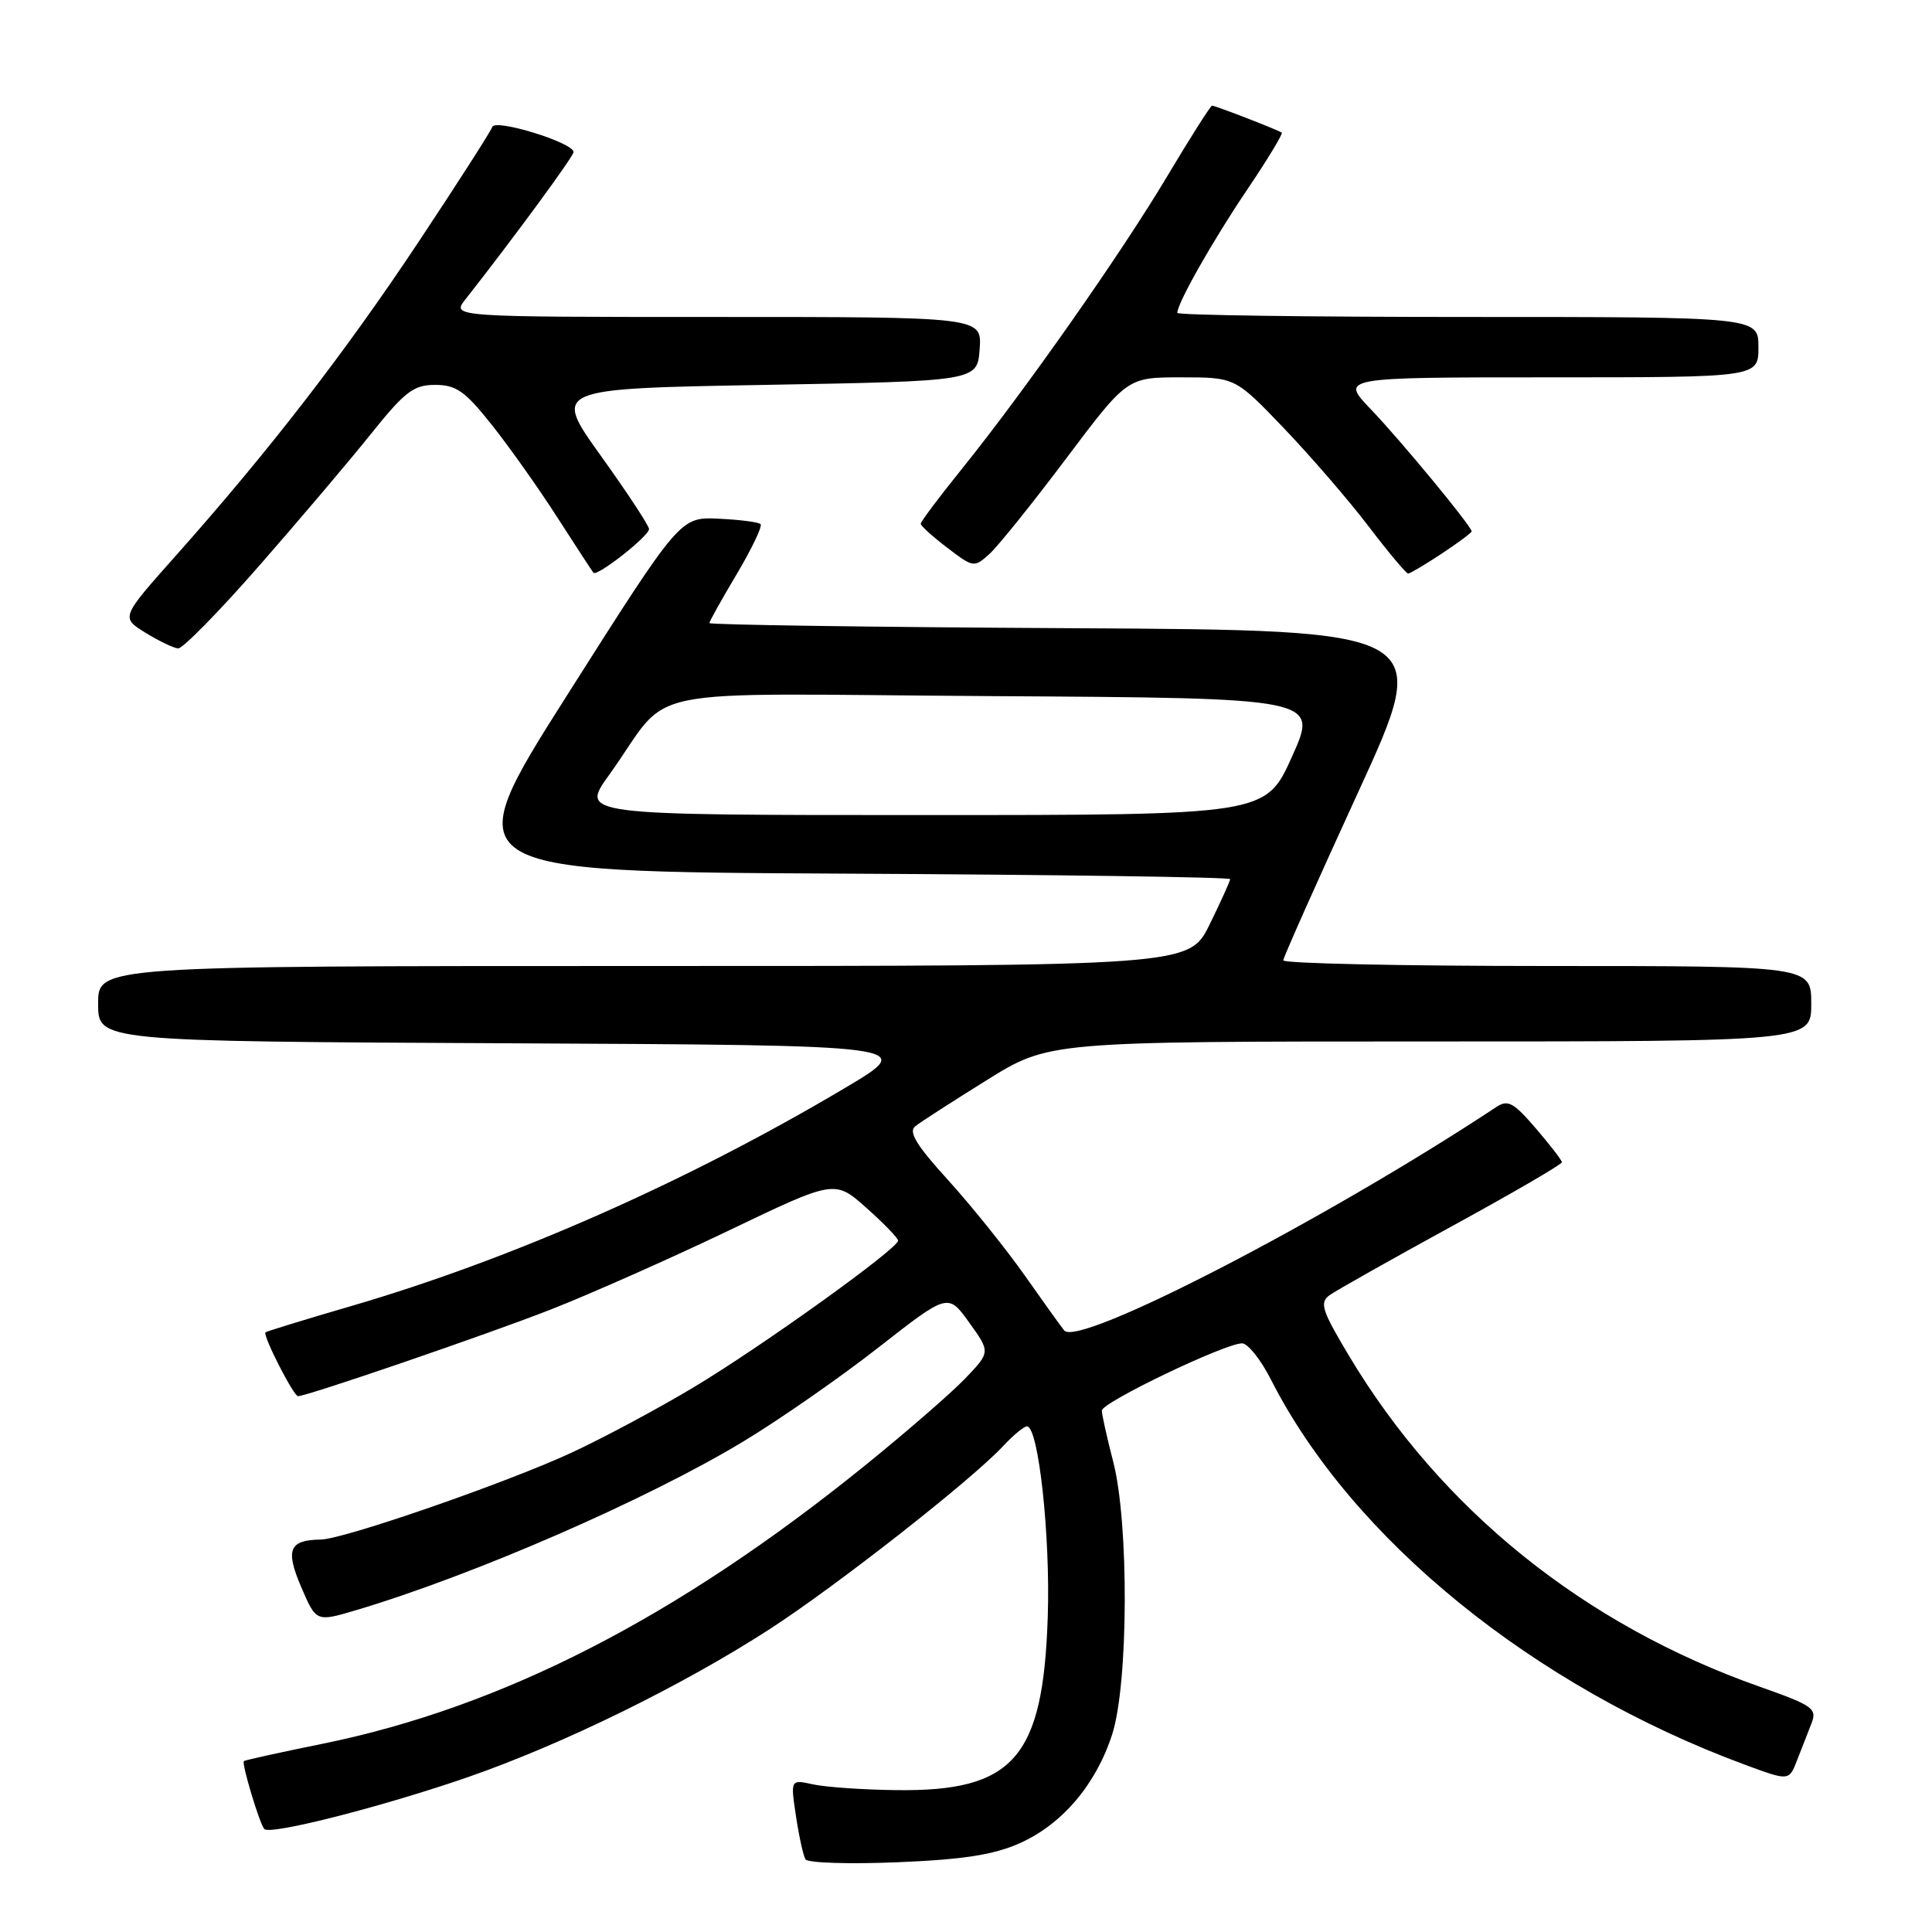 <?xml version="1.0" encoding="UTF-8" standalone="no"?>
<!DOCTYPE svg PUBLIC "-//W3C//DTD SVG 1.1//EN" "http://www.w3.org/Graphics/SVG/1.1/DTD/svg11.dtd" >
<svg xmlns="http://www.w3.org/2000/svg" xmlns:xlink="http://www.w3.org/1999/xlink" version="1.1" viewBox="0 0 256 256">
 <g >
 <path fill="currentColor"
d=" M 135.09 244.25 C 140.74 241.74 145.22 236.47 147.37 229.81 C 149.53 223.12 149.61 201.75 147.50 193.66 C 146.68 190.49 146.00 187.45 146.00 186.91 C 146.00 185.82 162.32 178.00 164.58 178.00 C 165.34 178.00 167.05 180.14 168.38 182.75 C 179.12 203.93 203.21 223.51 231.28 233.86 C 237.05 235.99 237.05 235.99 238.12 233.25 C 238.71 231.74 239.57 229.54 240.03 228.36 C 240.80 226.39 240.23 225.99 233.18 223.50 C 209.88 215.29 190.93 200.02 178.73 179.62 C 175.15 173.63 174.82 172.61 176.17 171.62 C 177.02 171.01 184.31 166.90 192.35 162.50 C 200.40 158.10 206.97 154.28 206.96 154.00 C 206.94 153.72 205.38 151.70 203.49 149.50 C 200.56 146.09 199.80 145.67 198.28 146.68 C 175.71 161.60 142.93 178.56 141.02 176.30 C 140.65 175.86 138.29 172.57 135.78 169.00 C 133.26 165.43 128.69 159.74 125.62 156.36 C 121.44 151.77 120.34 149.97 121.27 149.24 C 121.94 148.70 126.21 145.95 130.74 143.13 C 138.98 138.00 138.98 138.00 189.49 138.00 C 240.00 138.00 240.00 138.00 240.00 133.00 C 240.00 128.00 240.00 128.00 205.00 128.00 C 185.75 128.00 170.02 127.66 170.04 127.25 C 170.06 126.84 174.52 116.83 179.95 105.00 C 189.82 83.50 189.82 83.50 141.91 83.24 C 115.56 83.10 94.00 82.79 94.00 82.56 C 94.00 82.33 95.64 79.40 97.64 76.04 C 99.63 72.68 101.05 69.72 100.78 69.45 C 100.51 69.18 98.01 68.86 95.21 68.73 C 90.13 68.50 90.13 68.50 75.22 92.00 C 60.30 115.50 60.30 115.50 111.65 115.76 C 139.89 115.90 163.00 116.23 163.00 116.49 C 163.00 116.74 161.78 119.44 160.29 122.48 C 157.58 128.00 157.58 128.00 85.29 128.00 C 13.00 128.00 13.00 128.00 13.00 132.99 C 13.00 137.98 13.00 137.98 67.25 138.24 C 121.50 138.50 121.50 138.50 112.00 144.14 C 91.05 156.59 67.84 166.84 46.50 173.07 C 40.45 174.83 35.36 176.40 35.18 176.54 C 34.76 176.89 38.90 185.00 39.49 185.00 C 40.69 185.00 64.61 176.80 73.00 173.51 C 78.22 171.46 88.82 166.76 96.55 163.06 C 110.61 156.32 110.61 156.32 114.80 160.05 C 117.11 162.10 119.00 164.05 119.00 164.39 C 119.00 165.45 100.89 178.45 91.90 183.83 C 87.17 186.67 79.86 190.58 75.64 192.53 C 66.98 196.53 45.53 203.96 42.50 204.00 C 38.31 204.06 37.79 205.33 39.91 210.29 C 41.90 214.92 41.90 214.92 47.14 213.37 C 62.71 208.74 85.71 198.73 98.50 191.00 C 103.29 188.11 111.34 182.51 116.41 178.54 C 125.62 171.34 125.62 171.34 128.43 175.25 C 131.24 179.16 131.24 179.16 127.87 182.68 C 126.02 184.61 120.00 189.83 114.50 194.28 C 89.66 214.35 66.53 226.21 42.73 231.06 C 37.12 232.20 32.43 233.23 32.31 233.36 C 31.99 233.67 34.43 241.77 35.03 242.36 C 35.85 243.18 50.80 239.36 62.00 235.48 C 74.62 231.10 90.42 223.35 102.00 215.86 C 110.88 210.11 128.75 196.10 132.92 191.61 C 134.26 190.17 135.68 189.00 136.08 189.00 C 137.61 189.00 139.20 203.60 138.83 214.34 C 138.21 232.97 134.30 237.41 118.72 237.20 C 114.33 237.15 109.39 236.80 107.74 236.44 C 104.74 235.78 104.74 235.78 105.47 240.64 C 105.87 243.31 106.44 245.89 106.73 246.37 C 107.02 246.85 112.49 247.02 118.88 246.76 C 127.63 246.40 131.63 245.78 135.09 244.25 Z  M 34.27 75.05 C 39.54 69.03 46.22 61.16 49.11 57.55 C 53.66 51.87 54.80 51.00 57.66 51.00 C 60.44 51.00 61.61 51.82 65.13 56.25 C 67.43 59.14 71.34 64.65 73.81 68.50 C 76.29 72.35 78.46 75.68 78.63 75.89 C 79.09 76.46 86.00 71.04 86.00 70.10 C 86.00 69.66 83.13 65.30 79.62 60.40 C 73.24 51.50 73.24 51.50 101.37 51.00 C 129.50 50.50 129.50 50.50 129.81 46.25 C 130.11 42.00 130.11 42.00 94.97 42.00 C 59.83 42.00 59.83 42.00 61.67 39.67 C 68.18 31.38 76.00 20.72 76.00 20.15 C 76.00 18.90 65.60 15.70 65.23 16.82 C 65.03 17.40 60.66 24.23 55.51 31.98 C 45.75 46.68 35.63 59.77 23.28 73.65 C 16.01 81.82 16.01 81.82 19.26 83.83 C 21.04 84.93 22.99 85.87 23.60 85.92 C 24.20 85.96 29.00 81.07 34.27 75.05 Z  M 191.02 73.37 C 193.21 71.92 195.00 70.59 195.00 70.41 C 195.00 69.74 185.61 58.37 181.66 54.25 C 177.58 50.00 177.58 50.00 205.29 50.00 C 233.00 50.00 233.00 50.00 233.00 46.00 C 233.00 42.00 233.00 42.00 194.50 42.00 C 173.32 42.00 156.00 41.76 156.00 41.46 C 156.00 40.17 160.67 31.93 165.23 25.17 C 167.95 21.14 170.02 17.72 169.84 17.58 C 169.38 17.23 161.05 14.00 160.60 14.00 C 160.41 14.00 157.73 18.21 154.66 23.36 C 148.52 33.65 135.80 51.77 127.40 62.20 C 124.43 65.88 122.00 69.12 122.00 69.40 C 122.00 69.67 123.58 71.11 125.52 72.58 C 128.98 75.22 129.08 75.23 131.10 73.41 C 132.24 72.38 136.81 66.69 141.26 60.77 C 149.36 50.00 149.36 50.00 156.52 50.00 C 163.67 50.00 163.67 50.00 170.13 56.75 C 173.68 60.46 178.73 66.31 181.35 69.75 C 183.97 73.19 186.33 76.00 186.58 76.00 C 186.83 76.00 188.83 74.82 191.02 73.37 Z  M 80.69 102.71 C 89.42 90.57 82.75 91.94 131.59 92.24 C 174.69 92.50 174.69 92.50 171.20 100.25 C 167.72 108.00 167.72 108.00 122.31 108.00 C 76.89 108.00 76.89 108.00 80.69 102.71 Z "/>
</g>
</svg>
